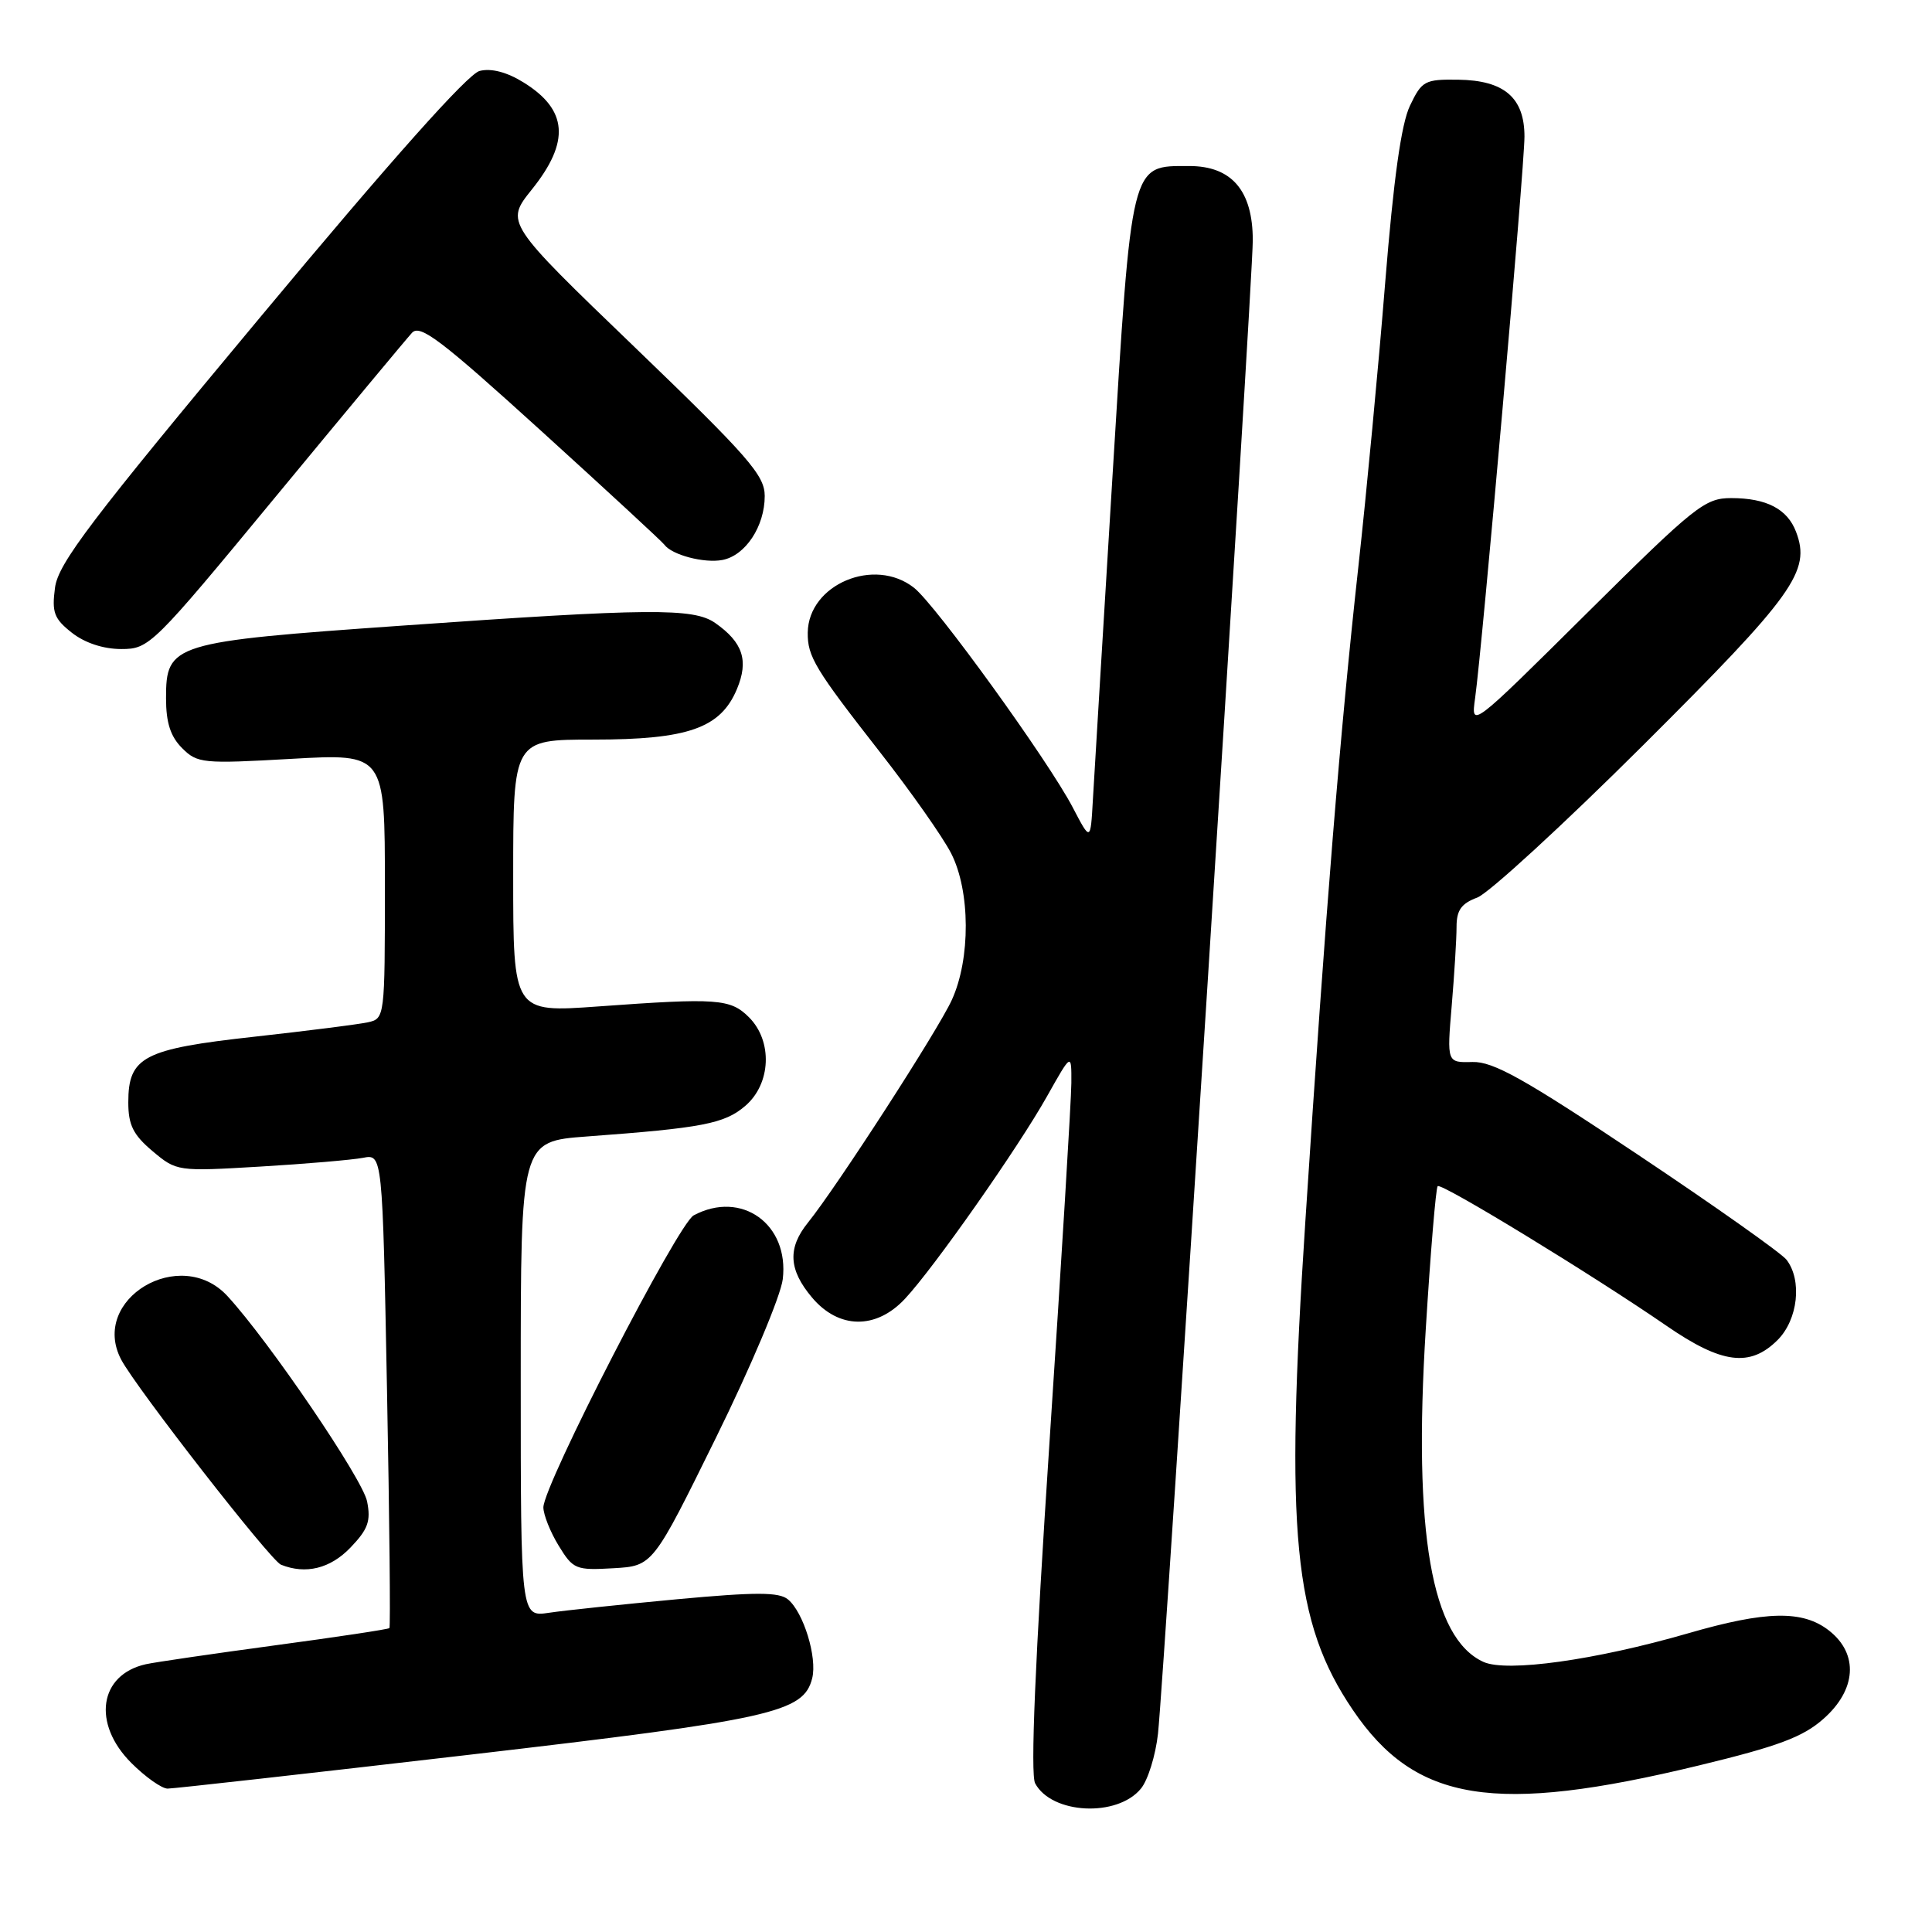 <?xml version="1.0" encoding="UTF-8" standalone="no"?>
<!DOCTYPE svg PUBLIC "-//W3C//DTD SVG 1.1//EN" "http://www.w3.org/Graphics/SVG/1.1/DTD/svg11.dtd" >
<svg xmlns="http://www.w3.org/2000/svg" xmlns:xlink="http://www.w3.org/1999/xlink" version="1.1" viewBox="0 0 256 256">
 <g >
 <path fill="currentColor"
d=" M 151.18 237.00 C 152.11 235.87 153.12 232.60 153.44 229.72 C 154.26 222.26 166.00 37.37 166.00 31.85 C 166.00 25.26 163.21 22.00 157.58 22.00 C 149.76 22.00 149.98 21.10 147.40 63.28 C 146.15 83.77 144.98 103.01 144.81 106.02 C 144.50 111.50 144.50 111.50 142.15 107.00 C 138.90 100.78 124.02 80.19 121.12 77.89 C 115.87 73.74 107.12 77.43 107.03 83.82 C 106.99 86.99 107.99 88.65 116.59 99.65 C 120.71 104.91 124.95 110.95 126.03 113.07 C 128.58 118.05 128.62 127.05 126.12 132.50 C 124.29 136.52 110.84 157.32 107.06 162.00 C 104.34 165.37 104.49 168.24 107.59 171.92 C 111.13 176.13 116.08 176.20 119.91 172.10 C 123.75 167.99 134.90 152.10 138.74 145.26 C 141.98 139.50 141.98 139.50 141.96 143.50 C 141.95 145.70 140.65 167.07 139.07 191.00 C 137.15 220.06 136.52 235.10 137.16 236.30 C 139.35 240.40 148.05 240.83 151.18 237.00 Z  M 225.12 233.93 C 235.58 231.40 238.87 230.18 241.59 227.78 C 245.99 223.92 246.31 219.17 242.37 216.07 C 238.88 213.33 234.03 213.42 223.66 216.43 C 211.42 219.97 199.65 221.62 196.56 220.21 C 189.67 217.07 187.24 203.09 188.92 176.14 C 189.55 165.94 190.26 157.40 190.50 157.17 C 190.98 156.69 210.95 168.88 220.80 175.66 C 228.15 180.73 231.89 181.21 235.55 177.55 C 238.24 174.85 238.82 169.64 236.72 166.92 C 236.05 166.05 227.18 159.78 217.00 152.98 C 202.00 142.96 197.86 140.64 195.11 140.72 C 191.72 140.81 191.72 140.81 192.36 133.25 C 192.71 129.10 193.00 124.41 193.00 122.82 C 193.00 120.60 193.63 119.72 195.75 118.93 C 197.26 118.36 207.17 109.26 217.77 98.70 C 237.72 78.82 239.97 75.68 237.99 70.48 C 236.84 67.44 234.07 66.00 229.39 66.00 C 225.90 66.00 224.60 67.04 210.27 81.25 C 194.90 96.50 194.90 96.50 195.46 92.50 C 196.41 85.72 202.00 22.13 202.00 18.10 C 202.00 12.94 199.32 10.64 193.21 10.56 C 188.79 10.50 188.40 10.71 186.83 14.00 C 185.67 16.42 184.66 23.67 183.54 37.50 C 182.66 48.50 181.06 65.38 180.00 75.00 C 177.58 96.90 175.66 120.51 172.97 161.76 C 170.25 203.25 171.39 214.98 179.26 226.58 C 187.56 238.82 198.01 240.49 225.12 233.93 Z  M 62.06 232.53 C 102.35 227.84 106.48 226.92 107.62 222.38 C 108.31 219.63 106.47 213.63 104.41 211.93 C 103.23 210.95 100.18 210.94 89.71 211.91 C 82.44 212.59 74.81 213.39 72.75 213.70 C 69.00 214.26 69.00 214.26 69.00 182.75 C 69.00 151.24 69.00 151.24 77.75 150.59 C 93.09 149.46 96.01 148.90 98.76 146.53 C 102.17 143.60 102.40 137.96 99.25 134.80 C 96.78 132.34 95.08 132.21 79.25 133.36 C 68.00 134.17 68.00 134.17 68.00 116.08 C 68.00 98.00 68.00 98.00 78.60 98.00 C 91.19 98.00 95.48 96.49 97.65 91.30 C 99.23 87.52 98.44 85.12 94.77 82.55 C 91.90 80.54 86.06 80.59 53.27 82.90 C 22.81 85.04 22.00 85.29 22.00 92.52 C 22.00 95.76 22.59 97.59 24.13 99.13 C 26.15 101.15 26.85 101.22 38.63 100.55 C 51.00 99.85 51.00 99.85 51.00 117.40 C 51.00 134.80 50.98 134.97 48.75 135.46 C 47.51 135.73 40.74 136.59 33.70 137.37 C 19.01 138.99 17.00 140.03 17.00 146.07 C 17.00 149.07 17.65 150.37 20.21 152.53 C 23.40 155.21 23.50 155.23 34.46 154.58 C 40.53 154.22 46.67 153.69 48.09 153.42 C 50.68 152.91 50.68 152.91 51.28 184.18 C 51.61 201.38 51.75 215.58 51.60 215.73 C 51.45 215.89 44.61 216.92 36.41 218.02 C 28.21 219.13 20.52 220.25 19.32 220.52 C 13.13 221.90 12.18 228.38 17.40 233.60 C 19.27 235.47 21.44 237.00 22.21 237.00 C 22.99 237.00 40.92 234.99 62.06 232.53 Z  M 46.45 205.05 C 48.77 202.63 49.16 201.54 48.64 198.94 C 48.04 195.95 35.67 177.75 30.15 171.75 C 23.91 164.95 11.85 172.15 16.06 180.16 C 18.06 183.94 35.84 206.77 37.23 207.33 C 40.51 208.65 43.77 207.85 46.45 205.05 Z  M 94.87 190.50 C 99.48 181.15 103.46 171.70 103.72 169.50 C 104.59 162.20 98.25 157.66 91.92 161.04 C 89.82 162.17 72.00 196.80 72.00 199.74 C 72.01 200.71 72.91 202.99 74.02 204.80 C 75.94 207.94 76.29 208.09 81.27 207.80 C 86.50 207.50 86.50 207.50 94.87 190.50 Z  M 36.58 65.75 C 45.78 54.61 53.88 44.87 54.59 44.10 C 55.66 42.93 58.42 45.03 71.68 57.07 C 80.38 64.97 87.74 71.77 88.03 72.17 C 89.01 73.53 93.31 74.66 95.72 74.20 C 98.77 73.62 101.33 69.75 101.33 65.72 C 101.33 62.98 99.20 60.54 84.14 46.04 C 66.95 29.50 66.95 29.50 70.47 25.11 C 75.56 18.77 75.23 14.54 69.37 10.92 C 67.16 9.55 65.09 9.01 63.55 9.40 C 62.00 9.79 51.89 21.13 34.49 42.02 C 12.01 68.99 7.72 74.64 7.29 77.86 C 6.85 81.15 7.16 81.98 9.52 83.84 C 11.24 85.19 13.69 86.00 16.07 86.00 C 19.78 86.00 20.20 85.59 36.58 65.75 Z "/>
</g>
</svg>